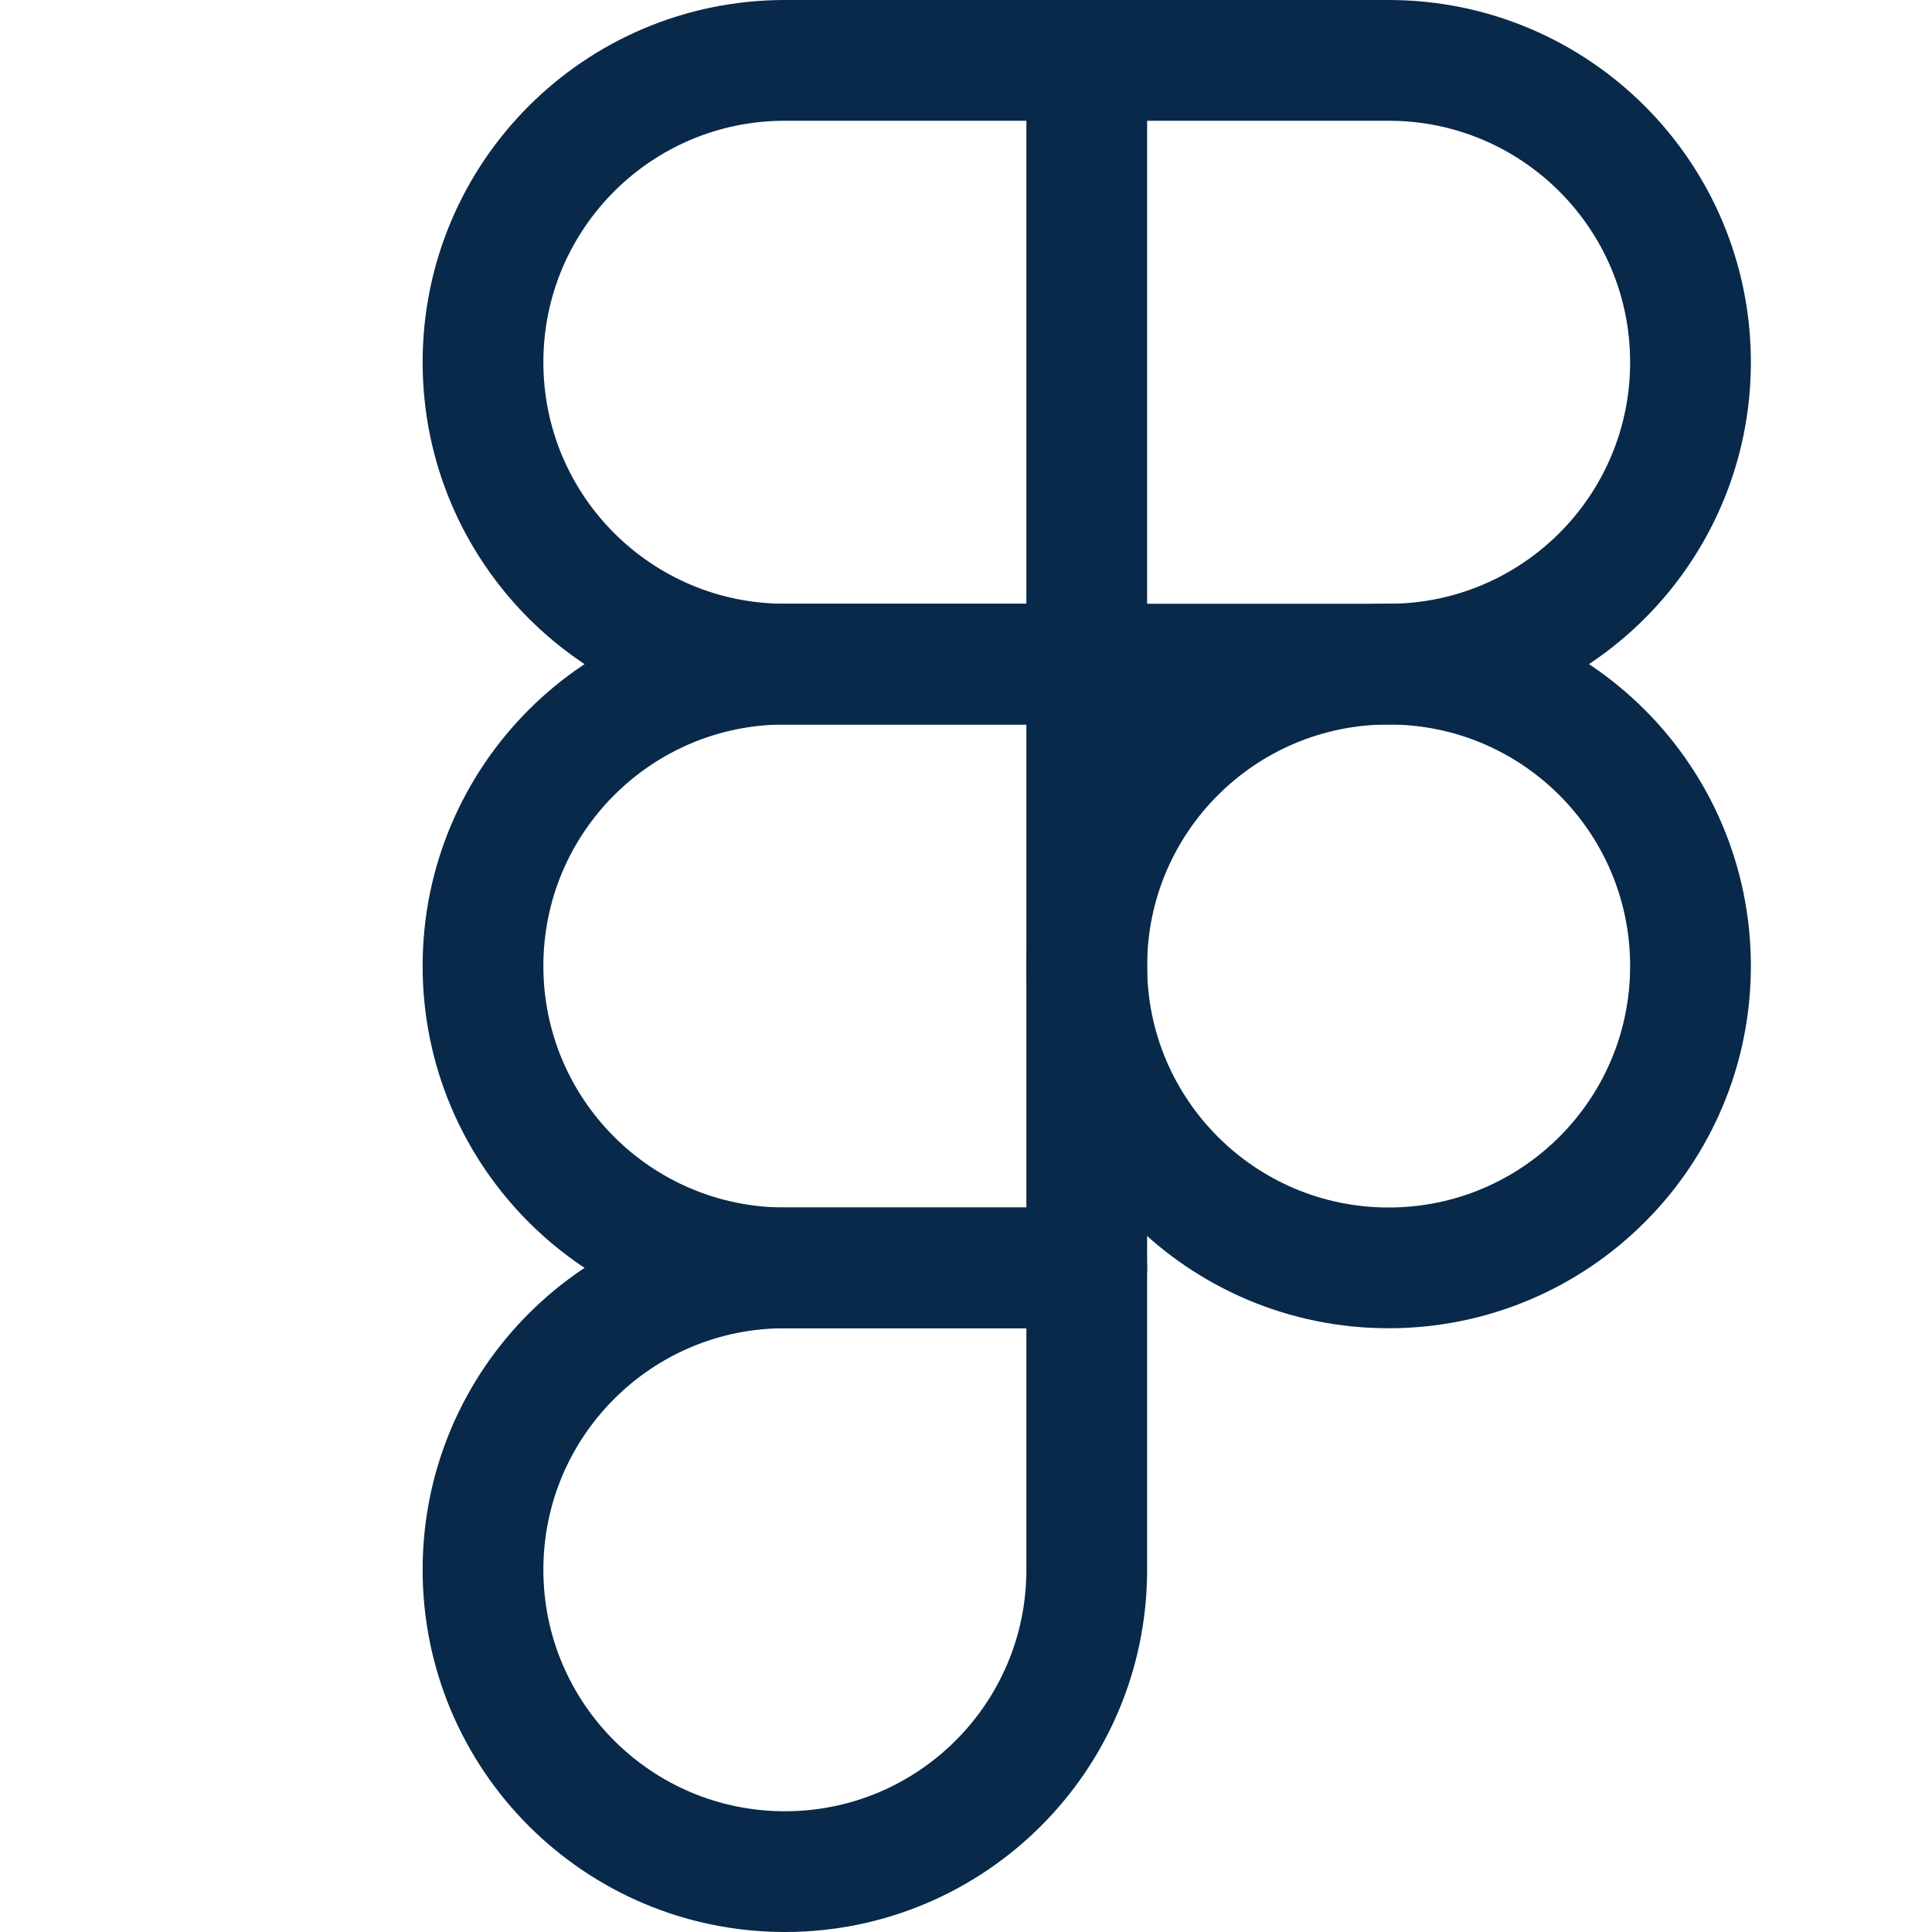 <svg width="16" height="16" viewBox="0 0 16 16" fill="none" xmlns="http://www.w3.org/2000/svg">
<path d="M11.5 0.5H6.5C5.119 0.5 4 1.619 4 3C4 4.381 5.119 5.5 6.5 5.5H11.5C12.881 5.5 14 4.381 14 3C14 1.619 12.881 0.5 11.5 0.5Z" stroke="#082949" stroke-linejoin="round"/>
<path fill-rule="evenodd" clip-rule="evenodd" d="M6.5 5.5H9V10.5H6.5C5.119 10.5 4 9.381 4 8C4 6.619 5.119 5.5 6.5 5.5Z" stroke="#082949" stroke-linejoin="round"/>
<path fill-rule="evenodd" clip-rule="evenodd" d="M6.5 10.5H9V13C9 14.381 7.881 15.5 6.5 15.5C5.119 15.5 4 14.381 4 13C4 11.619 5.119 10.5 6.5 10.5Z" stroke="#082949" stroke-linejoin="round"/>
<path d="M11.5 10.5C12.881 10.5 14 9.381 14 8C14 6.619 12.881 5.5 11.5 5.5C10.119 5.5 9 6.619 9 8C9 9.381 10.119 10.5 11.5 10.5Z" stroke="#082949" stroke-linejoin="round"/>
<path d="M9 0.5V5.5" stroke="#082949" stroke-linejoin="round"/>
</svg>
